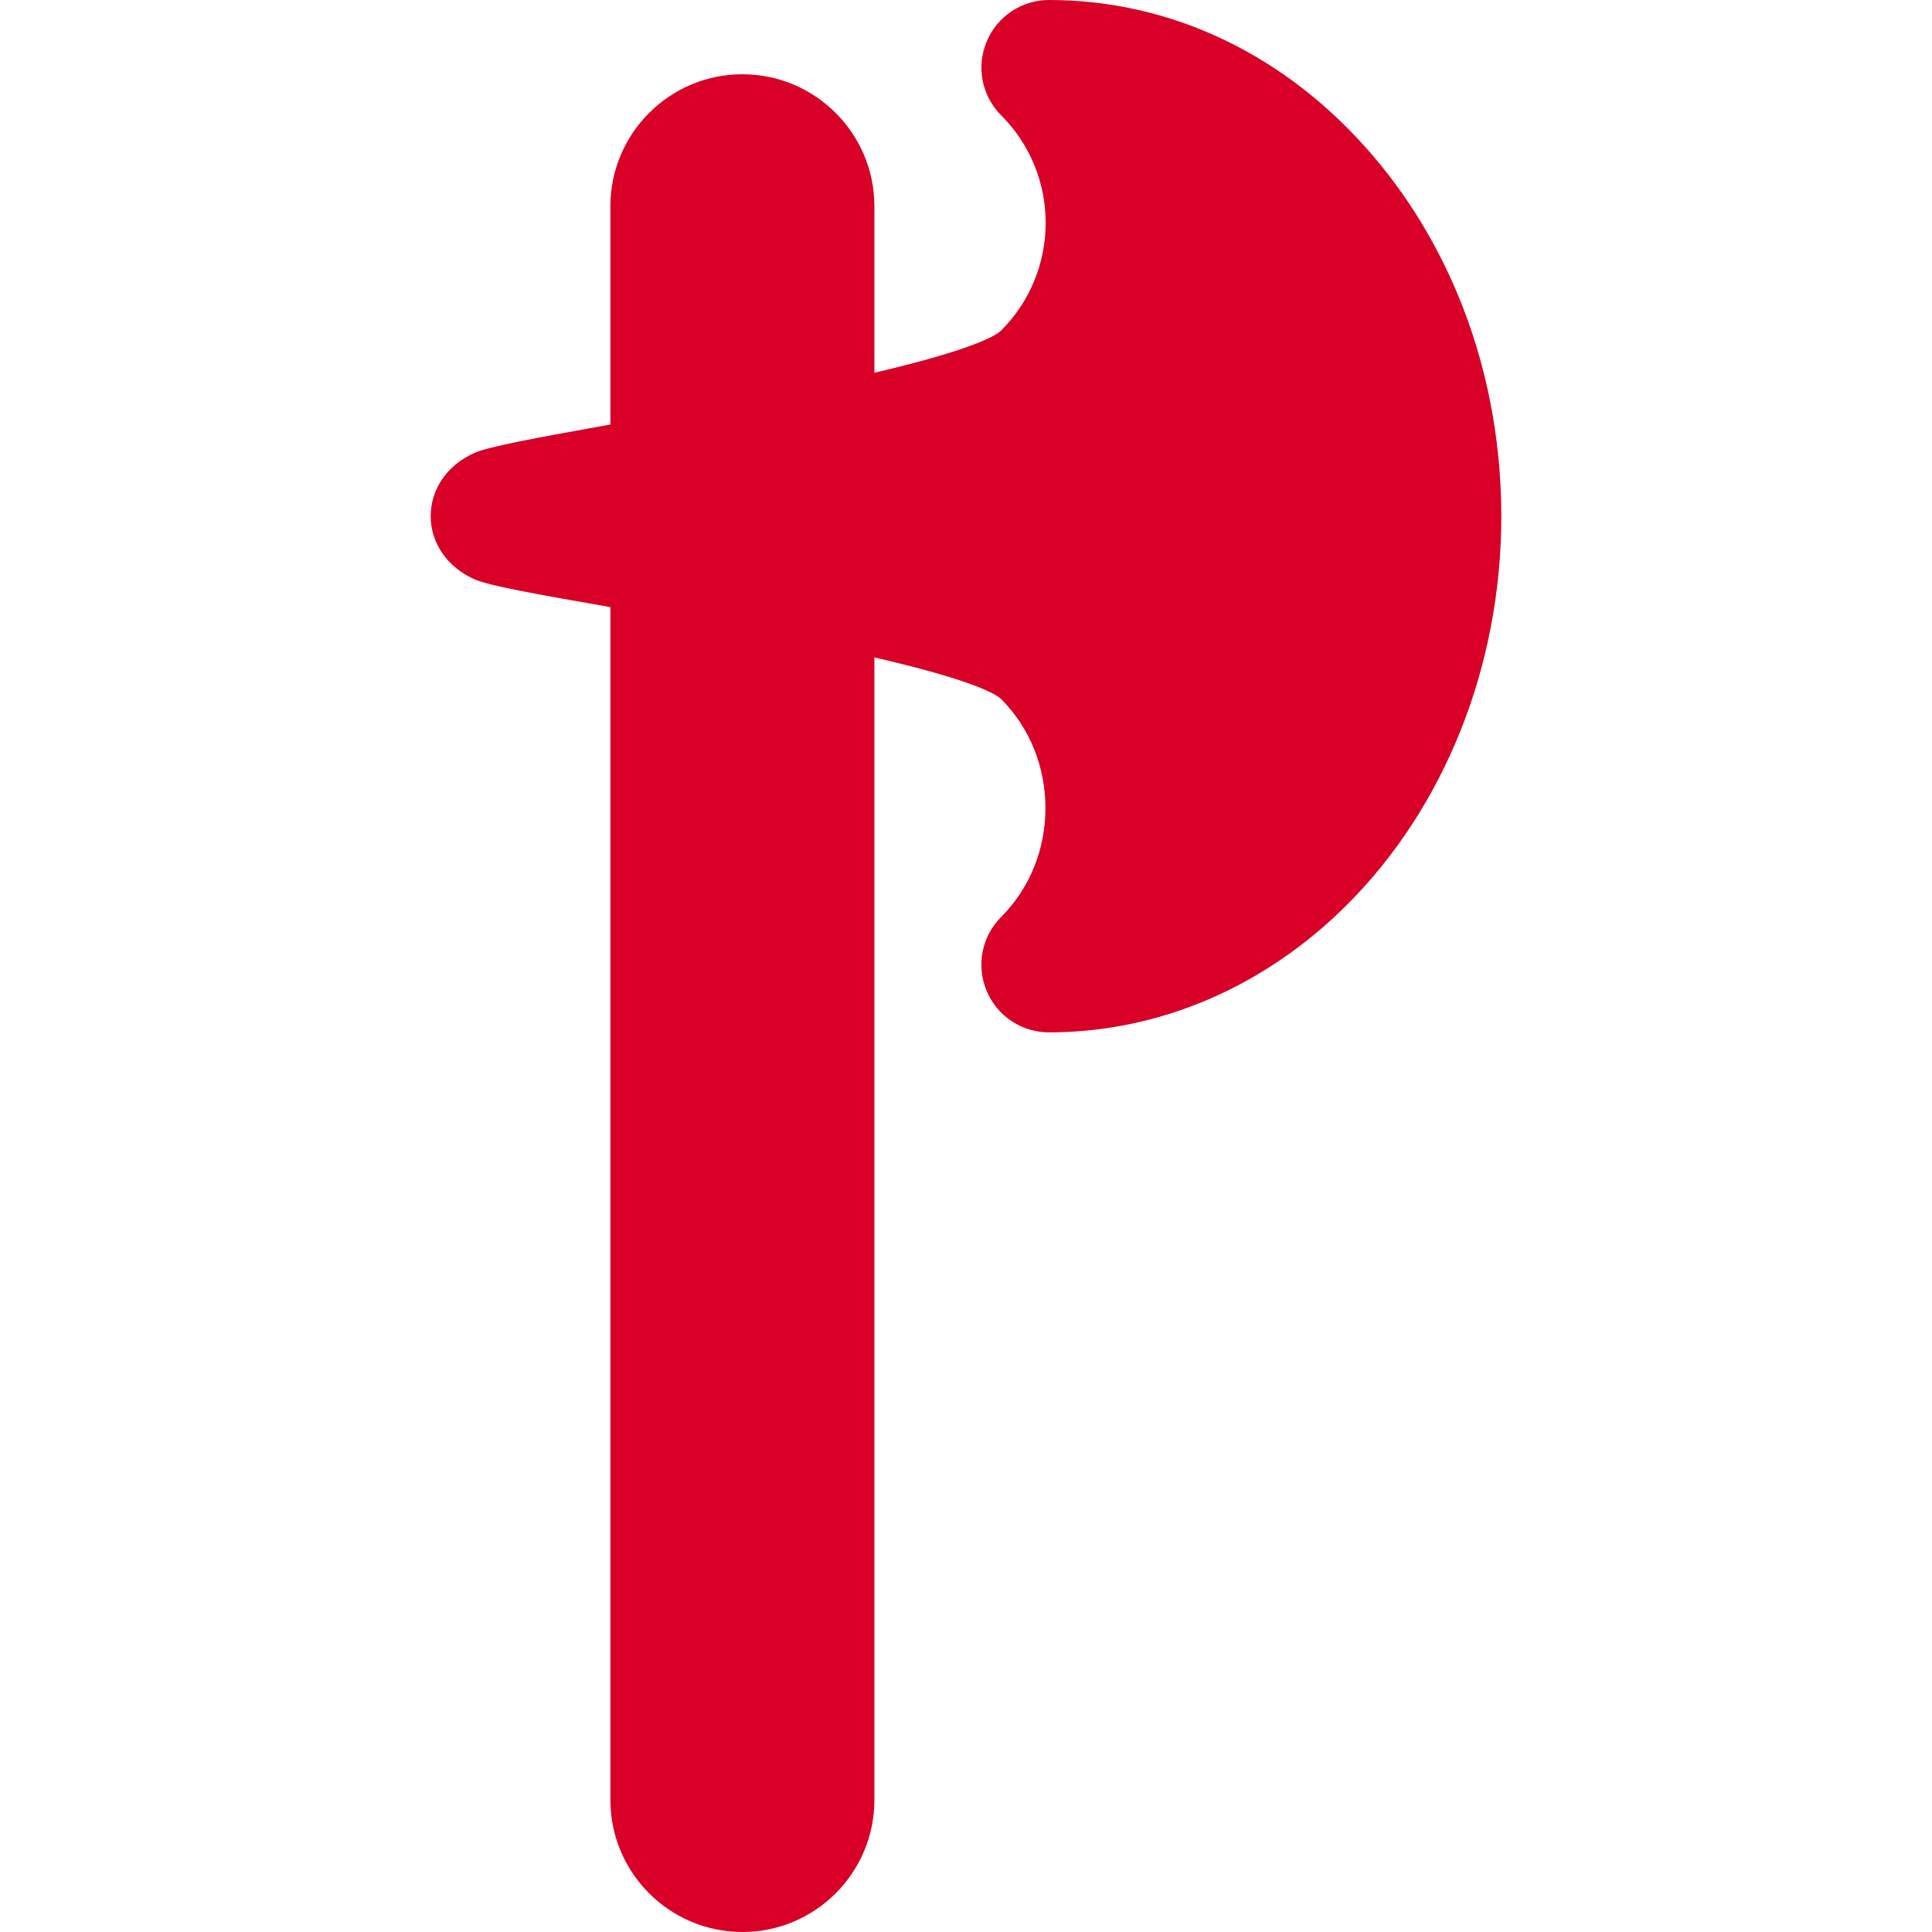 <?xml version="1.0" encoding="iso-8859-1"?>
<!-- Generator: Adobe Illustrator 17.1.0, SVG Export Plug-In . SVG Version: 6.00 Build 0)  -->
<!DOCTYPE svg PUBLIC "-//W3C//DTD SVG 1.1//EN" "http://www.w3.org/Graphics/SVG/1.1/DTD/svg11.dtd">
<svg xmlns="http://www.w3.org/2000/svg" xmlns:xlink="http://www.w3.org/1999/xlink" version="1.1" id="Capa_1" x="0px" y="0px" viewBox="0 0 437.125 437.125" style="enable-background:new 0 0 437.125 437.125;" xml:space="preserve" width="512px" height="512px">
<path d="M310.495,35.077C291.108,12.463,265.134,0.006,237.355,0c-6.206,0.002-11.753,3.709-14.132,9.445  c-2.377,5.732-1.075,12.275,3.317,16.669c13.409,13.409,13.396,35.241-0.029,48.667c-1.145,1.144-6.238,4.297-28.675,9.561V46.666  c0-16.468-13.397-29.865-29.865-29.865s-29.866,13.397-29.866,29.865v49.378c-17.827,3.208-27.406,5-30.595,6.367  c-6.201,2.659-10.058,8.159-10.065,14.364c0.006,6.188,3.861,11.688,10.062,14.354c3.201,1.375,12.783,3.123,30.599,6.237V407.26  c0,16.468,13.398,29.865,29.866,29.865s29.865-13.397,29.865-29.865V148.749c23.111,5.307,27.788,8.533,28.68,9.423  c13.361,13.361,13.365,35.934,0.009,49.29c-4.394,4.395-5.692,10.941-3.313,16.674c2.376,5.737,7.925,9.444,14.135,9.444  c24.861,0,48.816-10.265,67.452-28.902c22.176-22.175,34.889-54.204,34.88-87.875C339.673,86.033,329.309,57.009,310.495,35.077z" fill="#D80027"/>
<g>
</g>
<g>
</g>
<g>
</g>
<g>
</g>
<g>
</g>
<g>
</g>
<g>
</g>
<g>
</g>
<g>
</g>
<g>
</g>
<g>
</g>
<g>
</g>
<g>
</g>
<g>
</g>
<g>
</g>
</svg>
